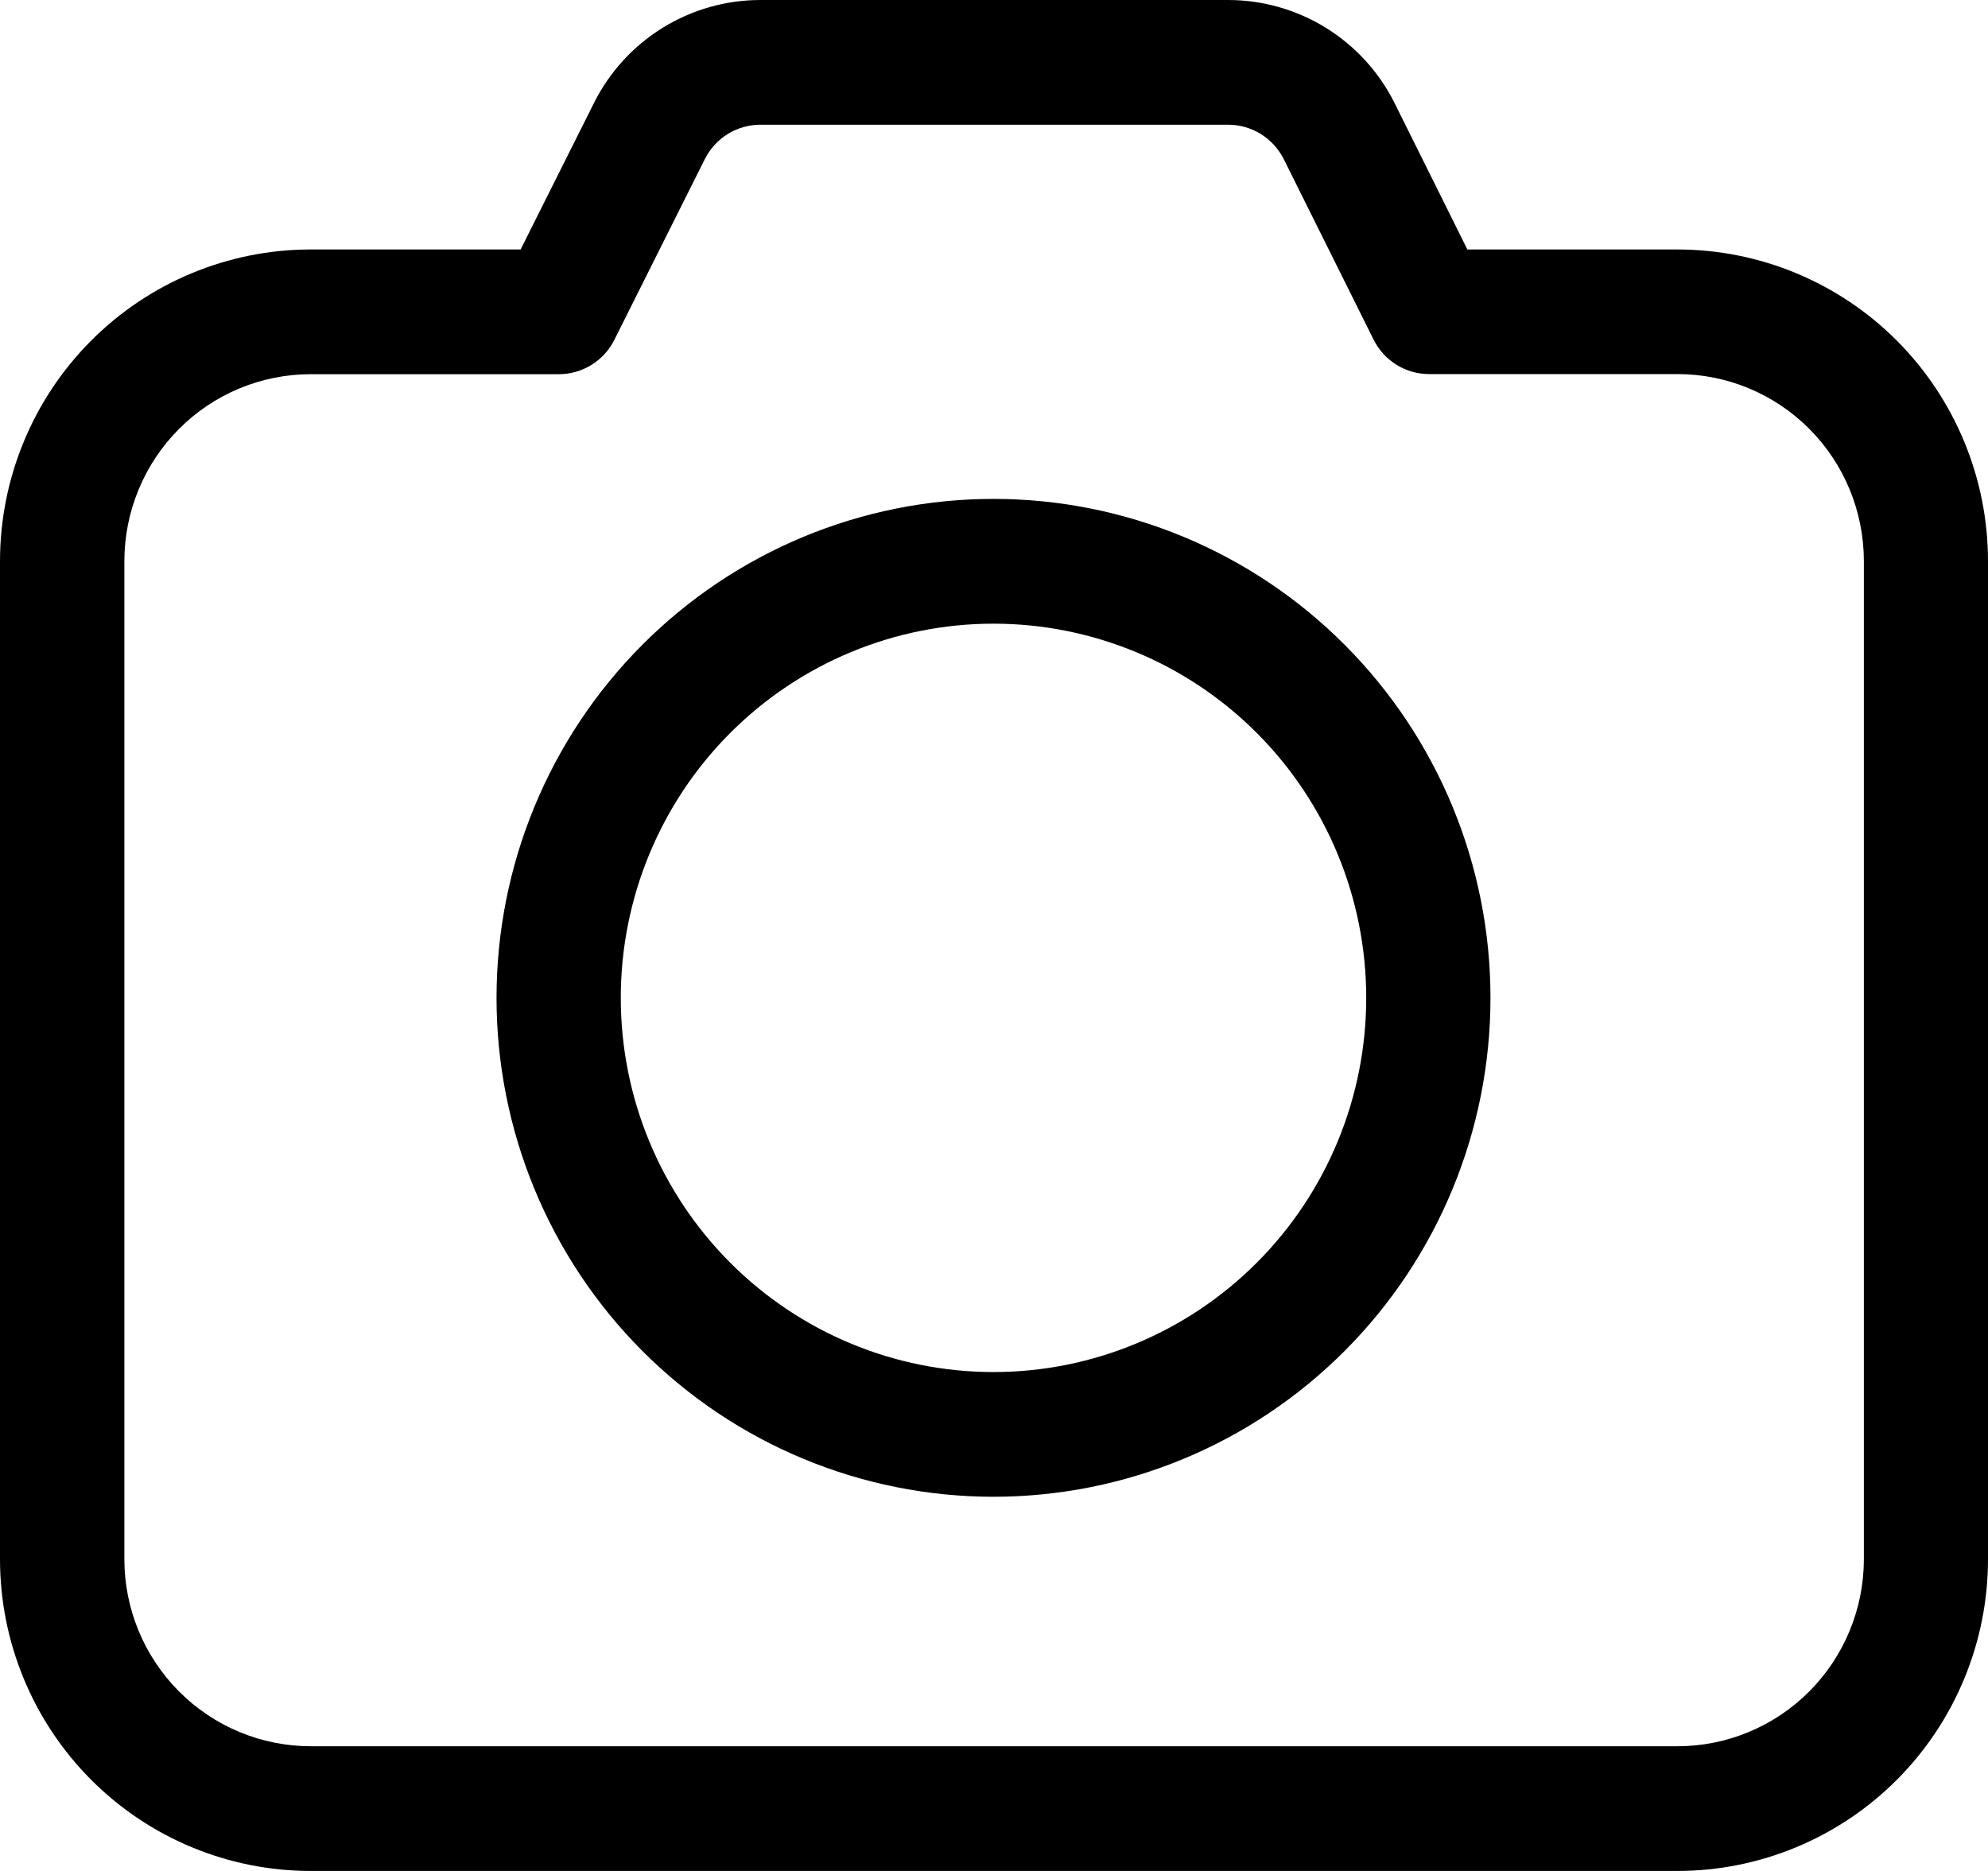 <svg width="34" height="32" viewBox="0 0 34 32" fill="none" xmlns="http://www.w3.org/2000/svg">
<path id="Vector" d="M16.991 8.533C14.737 8.533 12.575 9.432 10.981 11.033C9.387 12.633 8.492 14.803 8.492 17.067C8.492 19.33 9.387 21.5 10.981 23.101C12.575 24.701 14.737 25.6 16.991 25.6C19.246 25.6 21.408 24.701 23.002 23.101C24.596 21.5 25.491 19.33 25.491 17.067C25.491 14.803 24.596 12.633 23.002 11.033C21.408 9.432 19.246 8.533 16.991 8.533ZM10.617 17.067C10.617 15.369 11.288 13.741 12.484 12.541C13.679 11.341 15.301 10.667 16.991 10.667C18.682 10.667 20.304 11.341 21.499 12.541C22.695 13.741 23.366 15.369 23.366 17.067C23.366 18.764 22.695 20.392 21.499 21.592C20.304 22.792 18.682 23.467 16.991 23.467C15.301 23.467 13.679 22.792 12.484 21.592C11.288 20.392 10.617 18.764 10.617 17.067ZM13.005 0C12.414 1.82905e-05 11.835 0.165 11.332 0.476C10.83 0.787 10.423 1.232 10.158 1.762L8.904 4.267H5.312C3.904 4.267 2.552 4.829 1.556 5.829C0.56 6.829 0 8.186 0 9.6V26.667C0 28.081 0.56 29.438 1.556 30.438C2.552 31.438 3.904 32 5.312 32H28.688C30.096 32 31.448 31.438 32.444 30.438C33.44 29.438 34 28.081 34 26.667V9.6C34 8.186 33.44 6.829 32.444 5.829C31.448 4.829 30.096 4.267 28.688 4.267H25.096L23.855 1.771C23.591 1.239 23.184 0.791 22.68 0.478C22.176 0.166 21.596 2.00854e-05 21.003 0H13.005ZM12.055 2.72C12.144 2.543 12.28 2.395 12.447 2.291C12.615 2.188 12.808 2.133 13.005 2.133H21.003C21.201 2.133 21.395 2.188 21.563 2.292C21.731 2.396 21.867 2.545 21.956 2.722L23.492 5.809C23.58 5.986 23.716 6.135 23.884 6.239C24.051 6.343 24.245 6.398 24.442 6.398H28.69C29.535 6.398 30.346 6.735 30.944 7.335C31.541 7.935 31.877 8.749 31.877 9.598V26.667C31.877 27.515 31.541 28.329 30.944 28.929C30.346 29.529 29.535 29.867 28.69 29.867H5.315C4.469 29.867 3.658 29.529 3.061 28.929C2.463 28.329 2.127 27.515 2.127 26.667V9.6C2.127 8.751 2.463 7.937 3.061 7.337C3.658 6.737 4.469 6.4 5.315 6.4H9.56C9.757 6.4 9.95 6.344 10.117 6.24C10.285 6.136 10.42 5.988 10.508 5.811L12.055 2.72Z" fill="black"/>
</svg>
